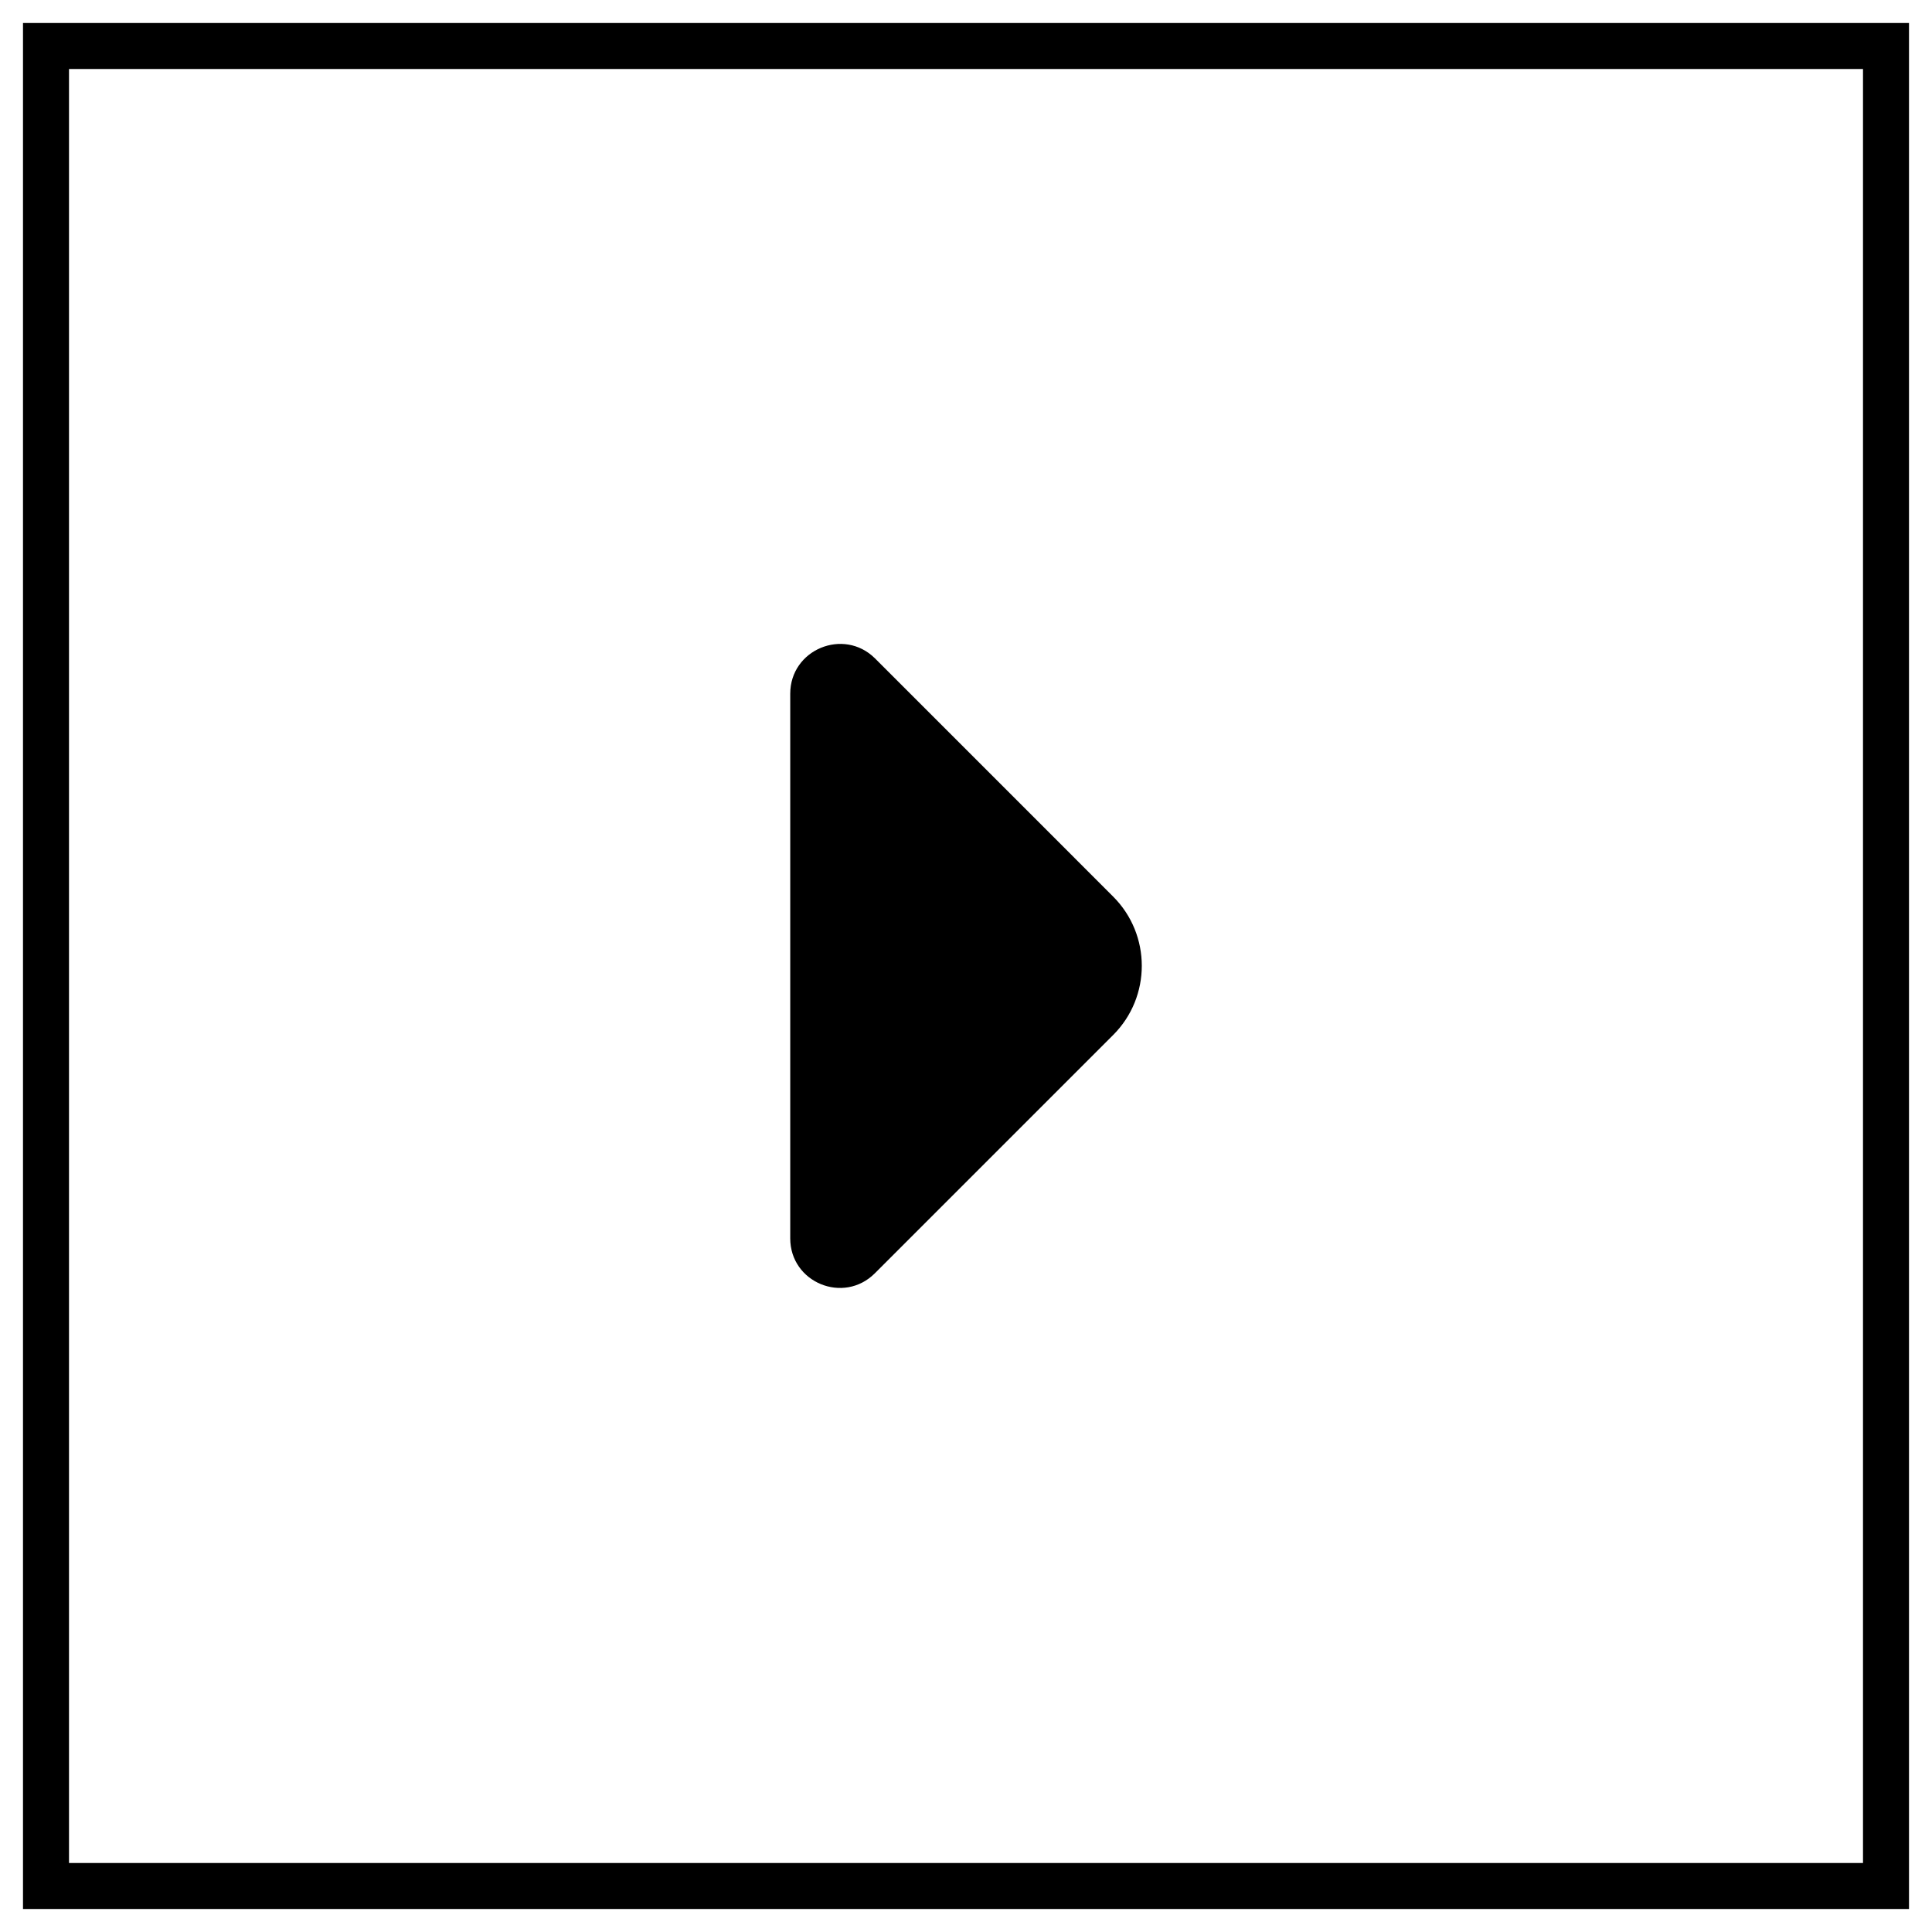 <svg width="42" height="42" viewBox="0 0 42 42" fill="none" xmlns="http://www.w3.org/2000/svg">
<rect x="1" y="1" width="40" height="40" stroke="black"/>
<path d="M17.179 15.081V21.311V26.921C17.179 27.881 18.339 28.36 19.019 27.68L24.199 22.5C25.029 21.671 25.029 20.32 24.199 19.491L22.229 17.52L19.019 14.31C18.339 13.64 17.179 14.12 17.179 15.081Z" fill="black"/>
</svg>
